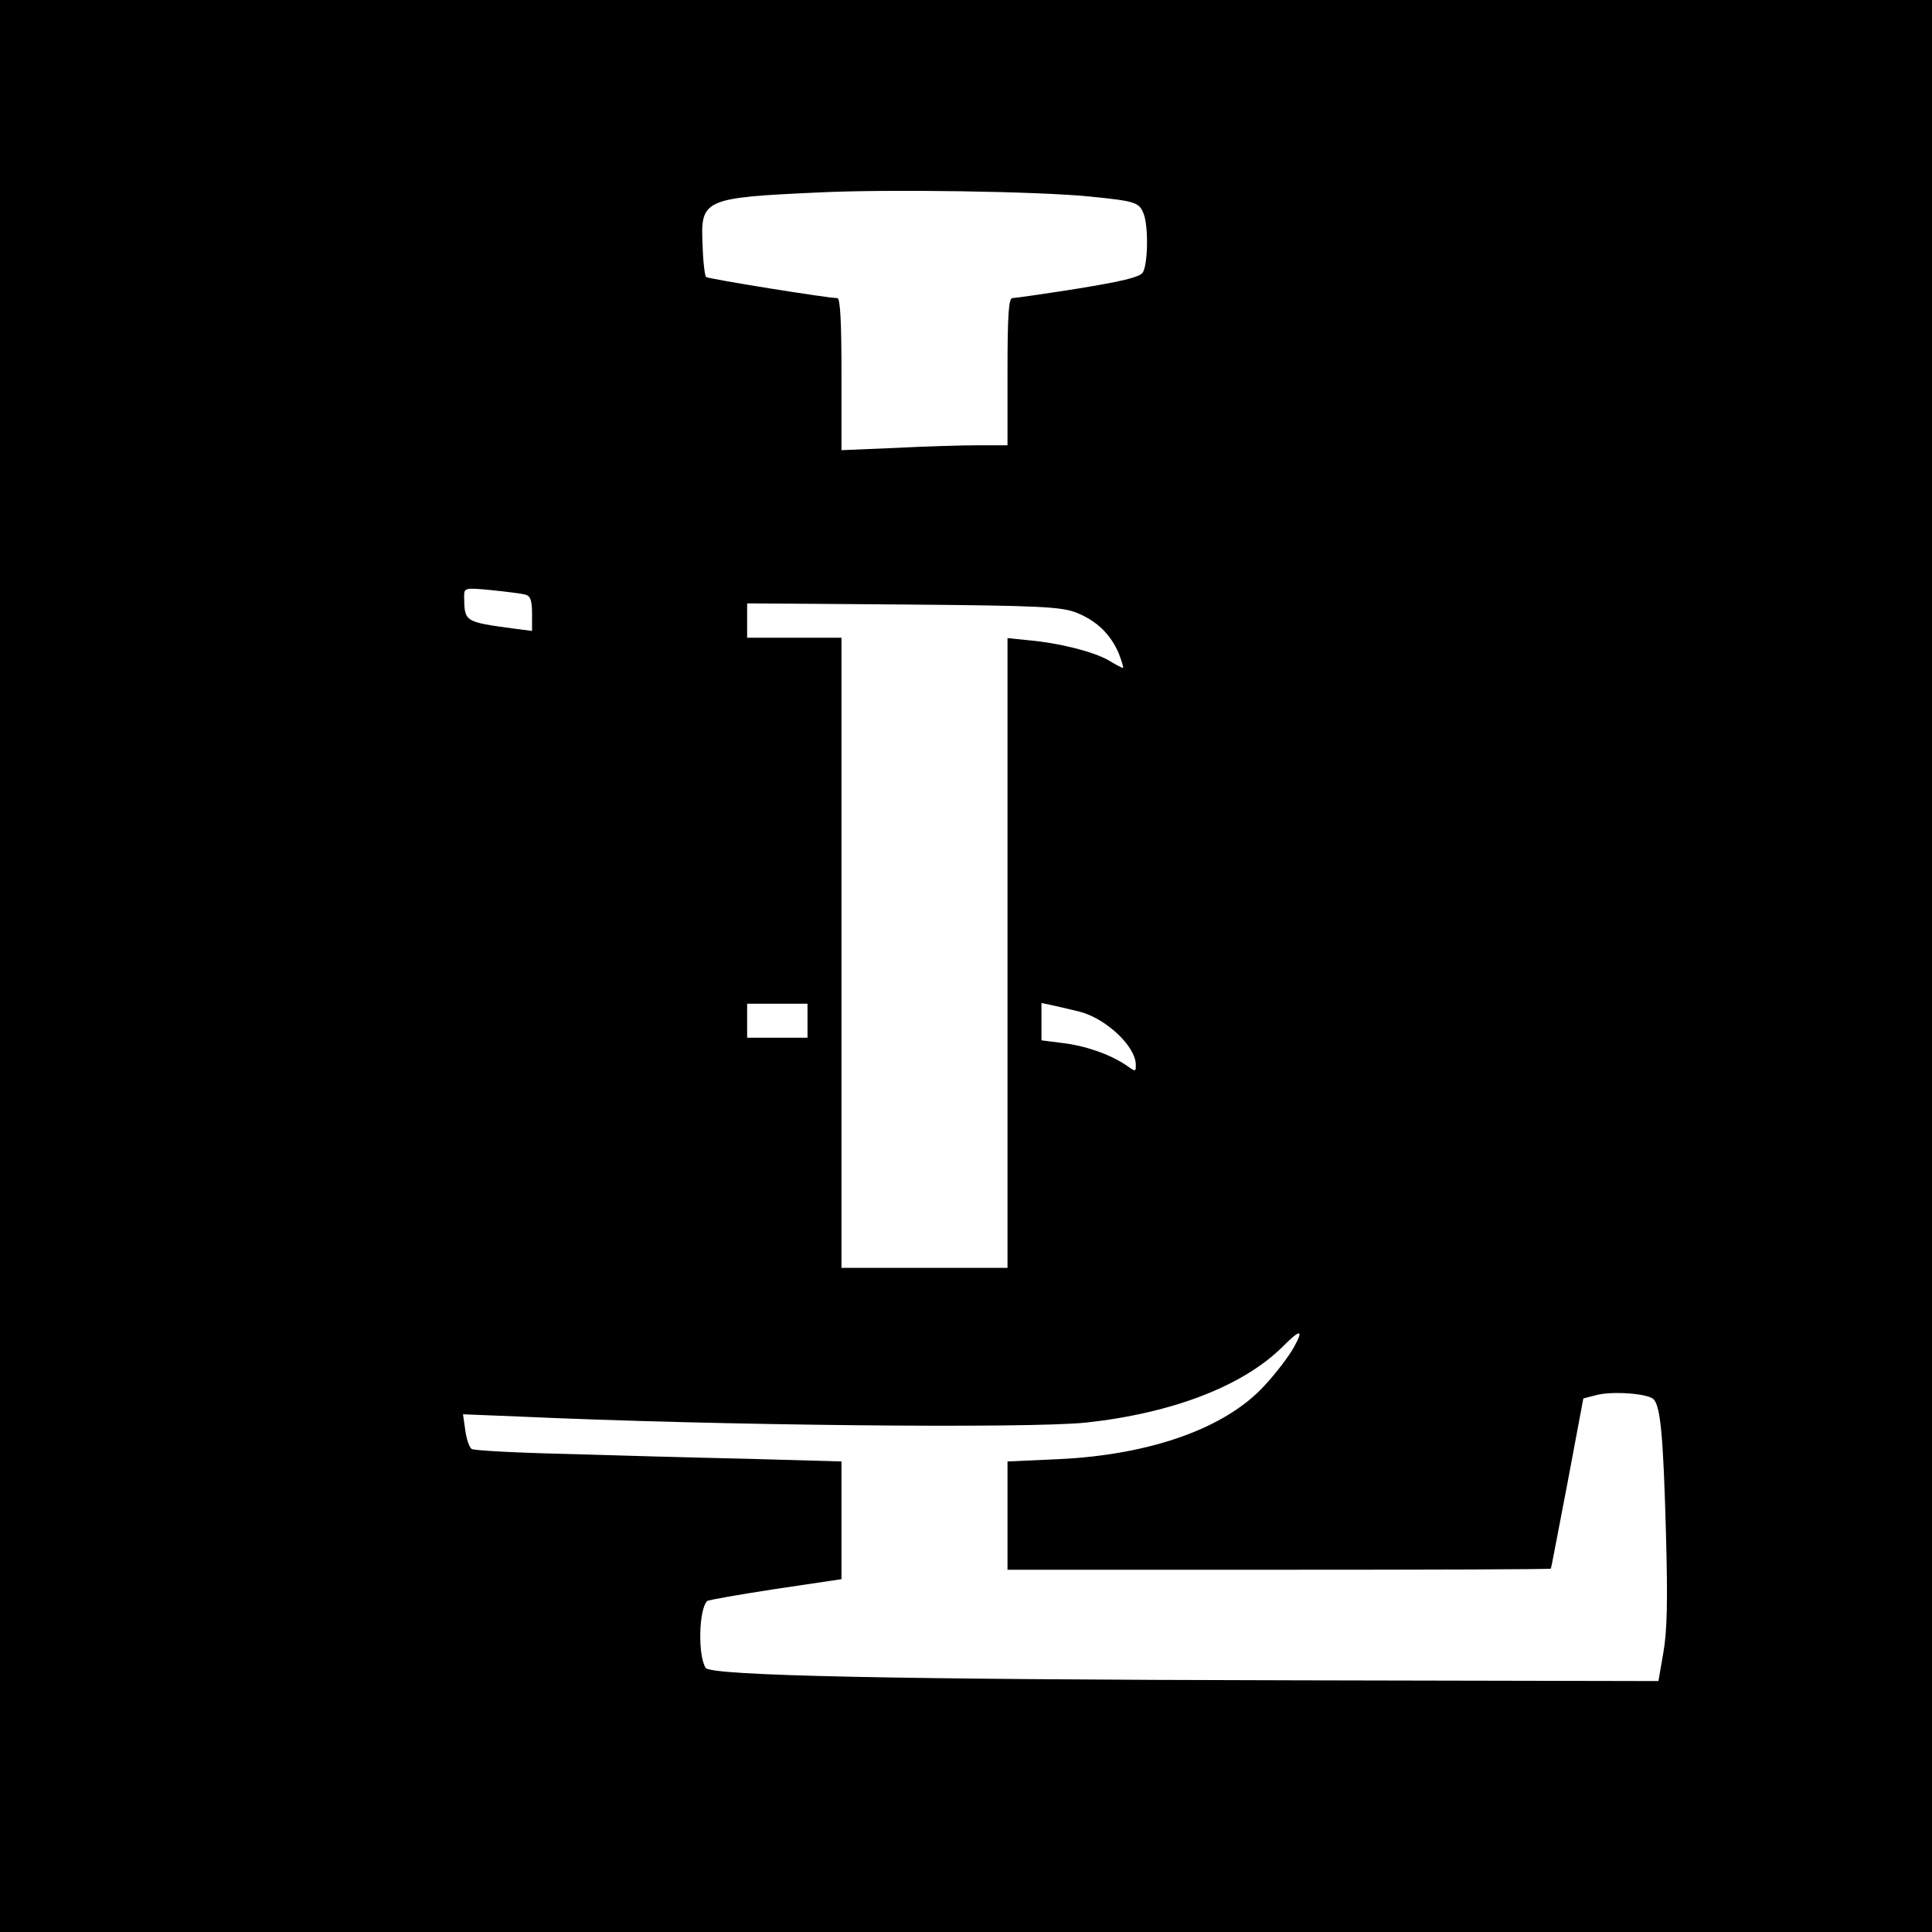<svg version="1" xmlns="http://www.w3.org/2000/svg" width="682.667" height="682.667" viewBox="0 0 512 512"><path d="M0 256v256h512V0H0v256zM289 52.1c11.9 1.2 12.9 1.5 14.1 4.6 1.3 3.5 1.1 13.6-.3 15.6-1 1.2-5.6 2.3-17.3 4.2-8.8 1.4-16.6 2.5-17.2 2.5-1 0-1.3 4.6-1.3 19.5V118h-7.7c-4.3 0-14.2.3-22 .7l-14.3.6V99.2c0-13.6-.3-20.2-1.1-20.2-2.6 0-34.3-5.1-34.8-5.6-.3-.3-.8-4.1-.9-8.4-.6-12.2.1-12.6 30.8-14 18.1-.9 58.3-.3 72 1.1zM139.3 157.6c1.3.4 1.7 1.6 1.7 5.1v4.5l-4.7-.6c-13.3-1.8-13.2-1.8-13.3-8.5 0-2.3.1-2.4 7.3-1.7 3.9.4 8 .9 9 1.2zm145.8 4.7c5.4 2.1 9.2 5.7 11.4 10.9.8 2.1 1.3 3.8 1.1 3.8-.3 0-2-.9-3.8-2-4-2.3-13.1-4.6-21-5.3l-5.8-.6V336h-44V169h-25v-9.1l41.3.3c36.3.3 41.7.6 45.8 2.1zM214 270.5v4.5h-16v-9h16v4.5zm72.1-2.4c7 1.8 14.9 9.2 14.9 14.1 0 1.9 0 1.9-2.7 0-4.2-2.8-10.7-5.1-16.8-5.8l-5.5-.7v-9.9l3.3.7c1.7.4 4.8 1.1 6.8 1.6zm56.7 89.1c-1.3 2.3-4.7 6.8-7.7 10-10.3 11.3-30.3 18.4-54.8 19.5l-13.3.6V416h72c39.6 0 72-.1 72-.3.1-.1 2-10.3 4.4-22.7l4.2-22.4 3.5-.9c4.2-1.1 13.6-.4 15.1 1.1 1.9 1.9 2.6 10.2 3.3 35.7.5 17.9.3 25.9-.7 31.5l-1.3 7.5-96.5-.2c-105.5-.2-154.7-1.2-156-3.3-2.1-3.4-1.8-15.5.4-17.7.3-.3 8.4-1.7 18.1-3.2l17.5-2.6v-31.2l-24.7-.7c-13.7-.3-35.5-.9-48.5-1.3-13-.3-24.2-.9-24.8-1.3-.6-.4-1.4-2.6-1.7-5l-.6-4.2 14.9.6c52.7 2.4 134.7 3.2 150.2 1.6 23.1-2.5 41.8-9.8 52.2-20.2 4.7-4.7 5.6-4.6 2.8.4z"/></svg>